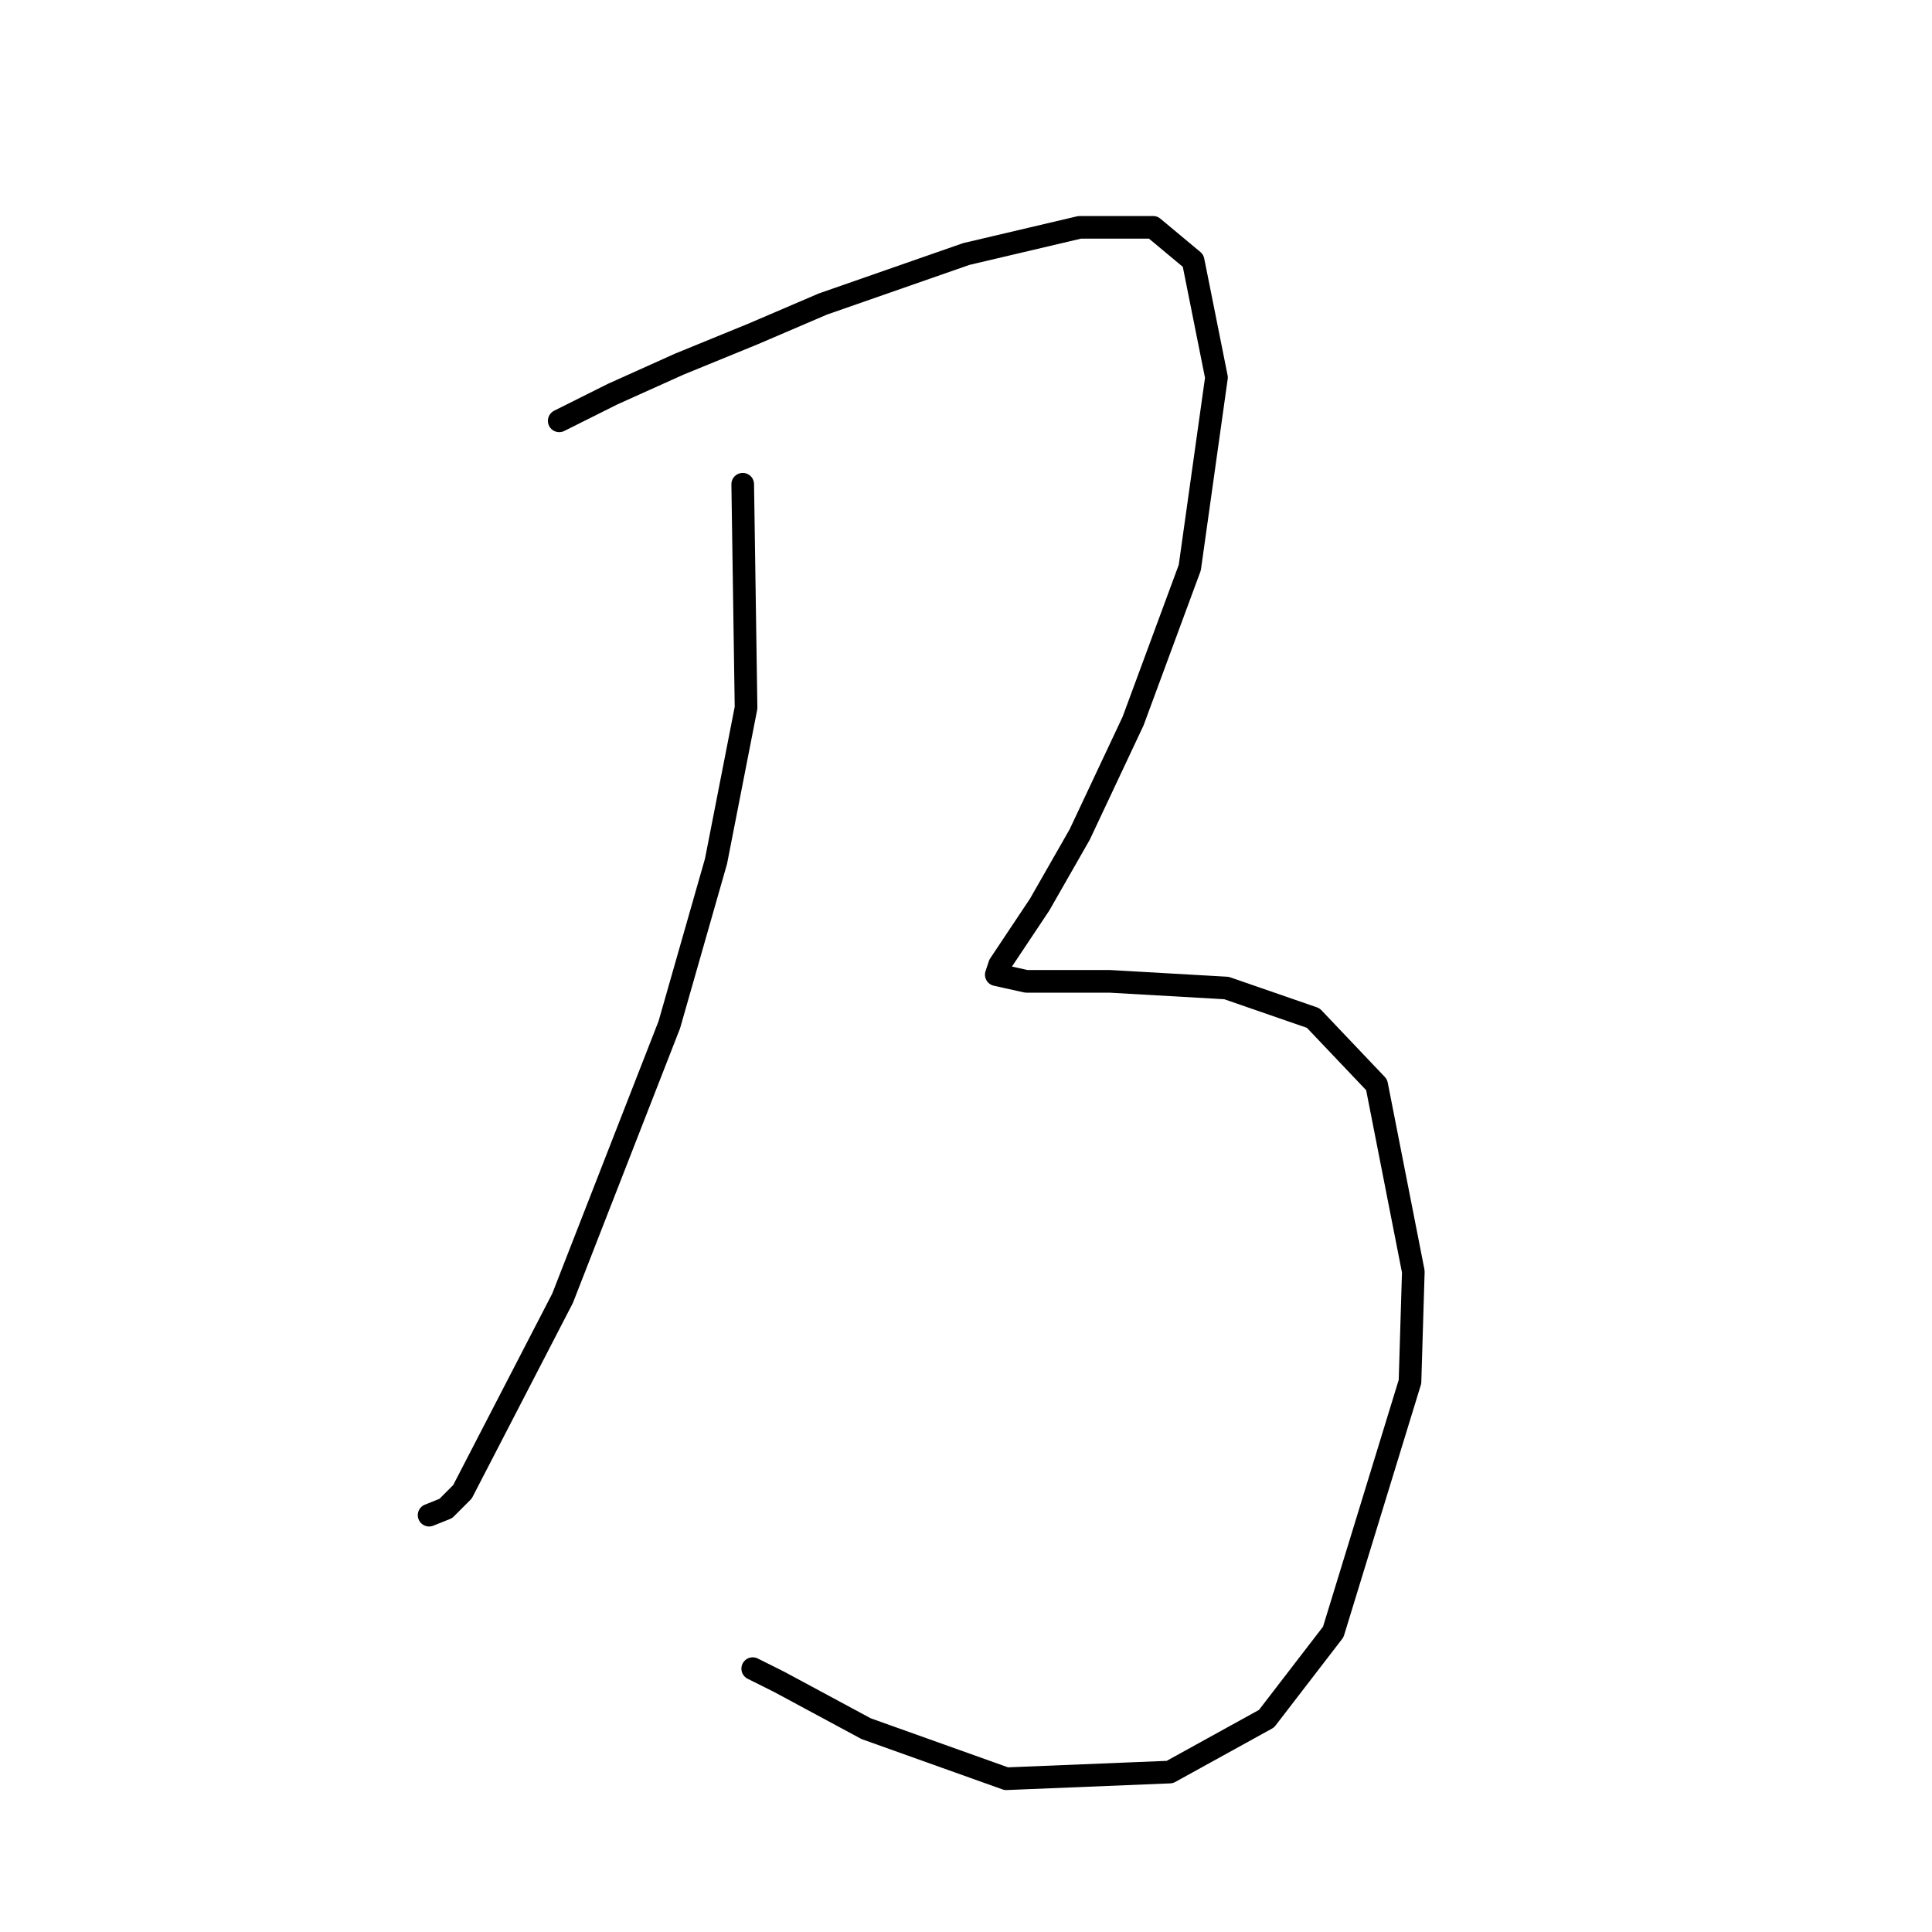 <?xml version="1.0" standalone="no"?>
    <svg width="256" height="256" xmlns="http://www.w3.org/2000/svg" version="1.1">
    <polyline stroke="black" stroke-width="3" stroke-linecap="round" fill="transparent" stroke-linejoin="round" points="98.414 64.163 98.856 93.782 94.877 114.118 88.688 135.781 74.541 172.032 61.278 197.673 59.068 199.883 56.858 200.767 56.858 200.767 " />
        <polyline stroke="black" stroke-width="3" stroke-linecap="round" fill="transparent" stroke-linejoin="round" points="74.099 55.763 81.172 52.226 90.014 48.247 99.74 44.269 109.024 40.29 128.033 33.659 143.064 30.122 152.79 30.122 158.095 34.543 161.19 50.016 157.653 75.215 150.138 95.551 143.064 110.582 137.759 119.865 134.223 125.17 132.454 127.823 132.012 129.149 135.991 130.033 147.043 130.033 162.516 130.918 174.01 134.896 182.41 143.738 187.273 168.495 186.831 183.084 176.663 216.24 167.821 227.734 155.001 234.808 133.338 235.692 114.771 229.061 103.277 222.872 99.74 221.103 99.74 221.103 " />
        </svg>